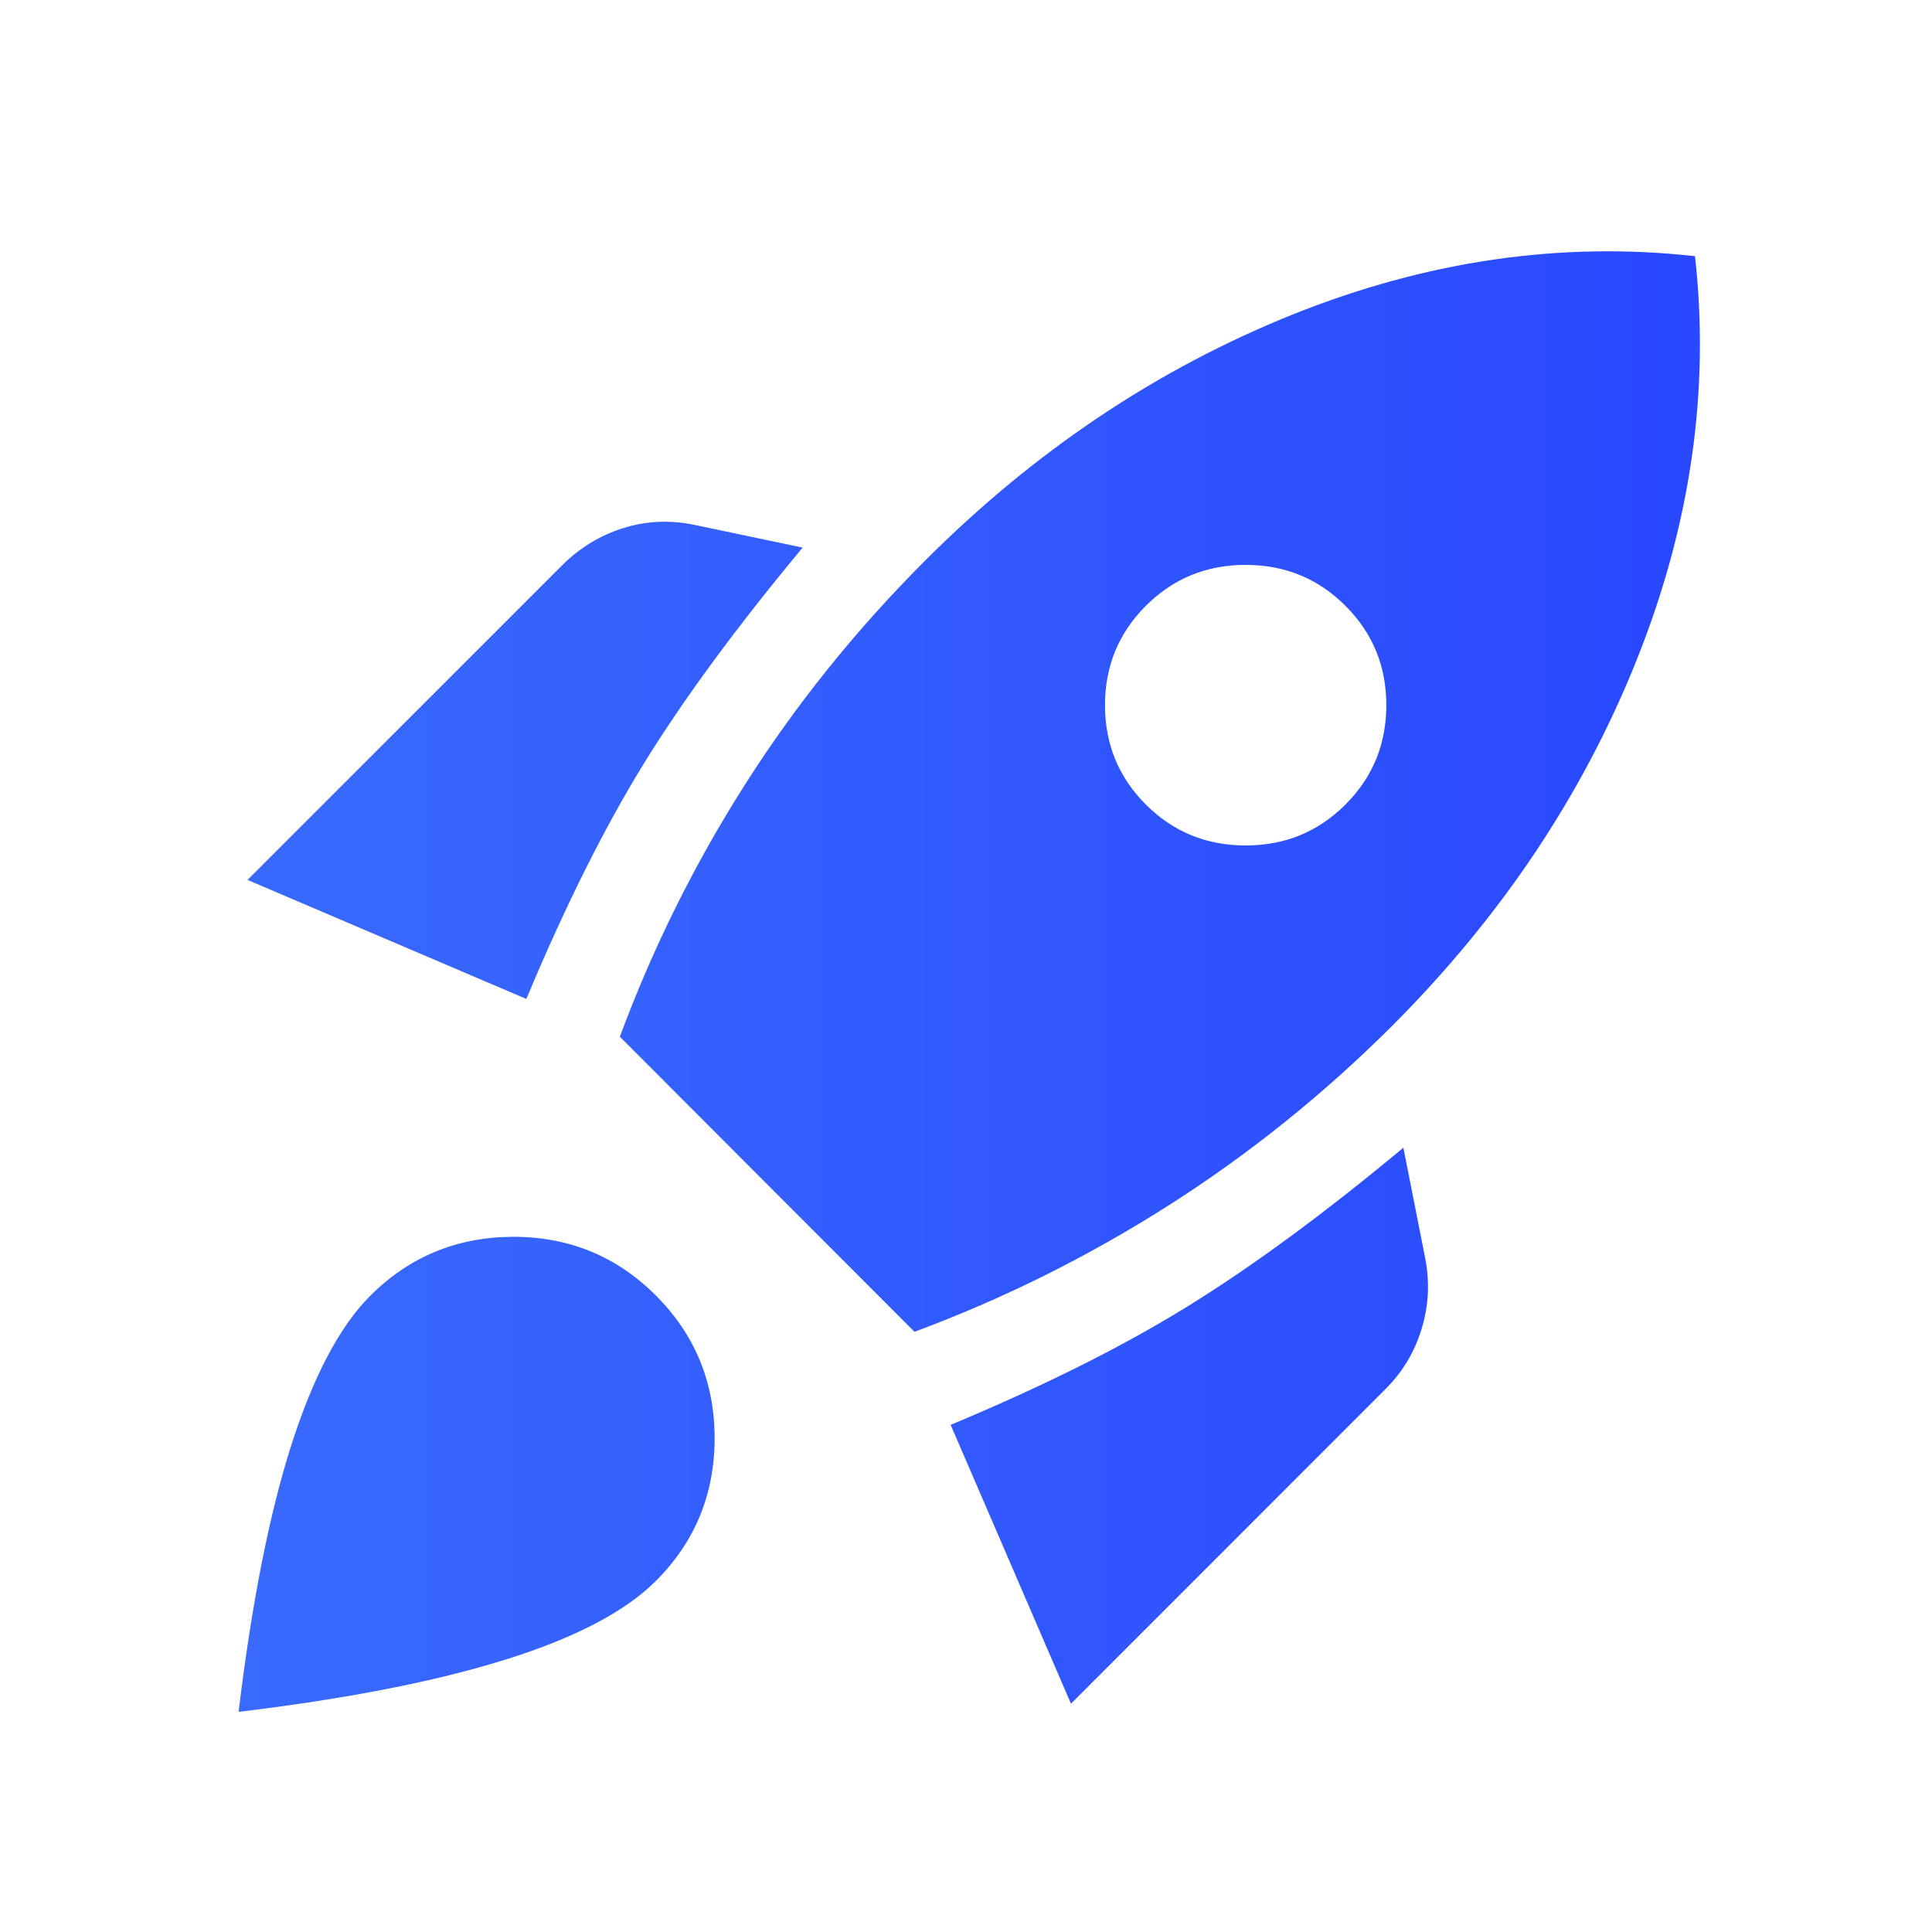 <svg width="18" height="18" viewBox="0 0 18 18" fill="none" xmlns="http://www.w3.org/2000/svg">
<mask id="mask0_22_225" style="mask-type:alpha" maskUnits="userSpaceOnUse" x="0" y="0" width="18" height="18">
<rect width="18" height="18" fill="#D9D9D9"/>
</mask>
<g mask="url(#mask0_22_225)">
<path d="M2.306 8.198L5.24 5.264C5.401 5.104 5.588 4.99 5.801 4.922C6.014 4.854 6.234 4.843 6.46 4.888L7.478 5.102C6.861 5.844 6.367 6.516 5.996 7.118C5.626 7.72 5.262 8.45 4.904 9.307L2.306 8.198ZM5.775 9.659C6.082 8.831 6.472 8.045 6.947 7.3C7.421 6.556 7.98 5.862 8.622 5.22C9.64 4.202 10.778 3.44 12.034 2.934C13.29 2.429 14.543 2.247 15.792 2.387C15.932 3.636 15.752 4.889 15.25 6.145C14.749 7.401 13.989 8.538 12.971 9.557C12.336 10.191 11.643 10.749 10.89 11.229C10.138 11.708 9.348 12.101 8.52 12.408L5.775 9.659ZM10.676 7.496C10.93 7.75 11.24 7.877 11.605 7.877C11.971 7.877 12.281 7.75 12.535 7.496C12.789 7.242 12.916 6.933 12.916 6.57C12.916 6.206 12.789 5.898 12.535 5.644C12.281 5.39 11.971 5.263 11.605 5.263C11.24 5.263 10.93 5.39 10.676 5.644C10.422 5.898 10.295 6.206 10.295 6.57C10.295 6.933 10.422 7.242 10.676 7.496ZM9.978 15.873L8.857 13.275C9.715 12.917 10.447 12.552 11.052 12.179C11.658 11.806 12.332 11.311 13.075 10.693L13.276 11.711C13.322 11.938 13.312 12.159 13.246 12.377C13.181 12.594 13.068 12.783 12.907 12.943L9.978 15.873ZM3.449 12.073C3.814 11.708 4.258 11.525 4.779 11.523C5.301 11.522 5.744 11.704 6.11 12.069C6.475 12.435 6.658 12.878 6.658 13.4C6.658 13.921 6.475 14.365 6.11 14.73C5.826 15.014 5.361 15.258 4.713 15.461C4.066 15.664 3.236 15.827 2.223 15.949C2.345 14.936 2.509 14.107 2.714 13.464C2.92 12.821 3.165 12.357 3.449 12.073Z" fill="url(#paint0_linear_22_225)"/>
</g>
<defs>
<linearGradient id="paint0_linear_22_225" x1="15.838" y1="9.145" x2="2.223" y2="9.145" gradientUnits="userSpaceOnUse">
<stop stop-color="#2948FF"/>
<stop offset="1" stop-color="#396AFC"/>
</linearGradient>
</defs>
</svg>

